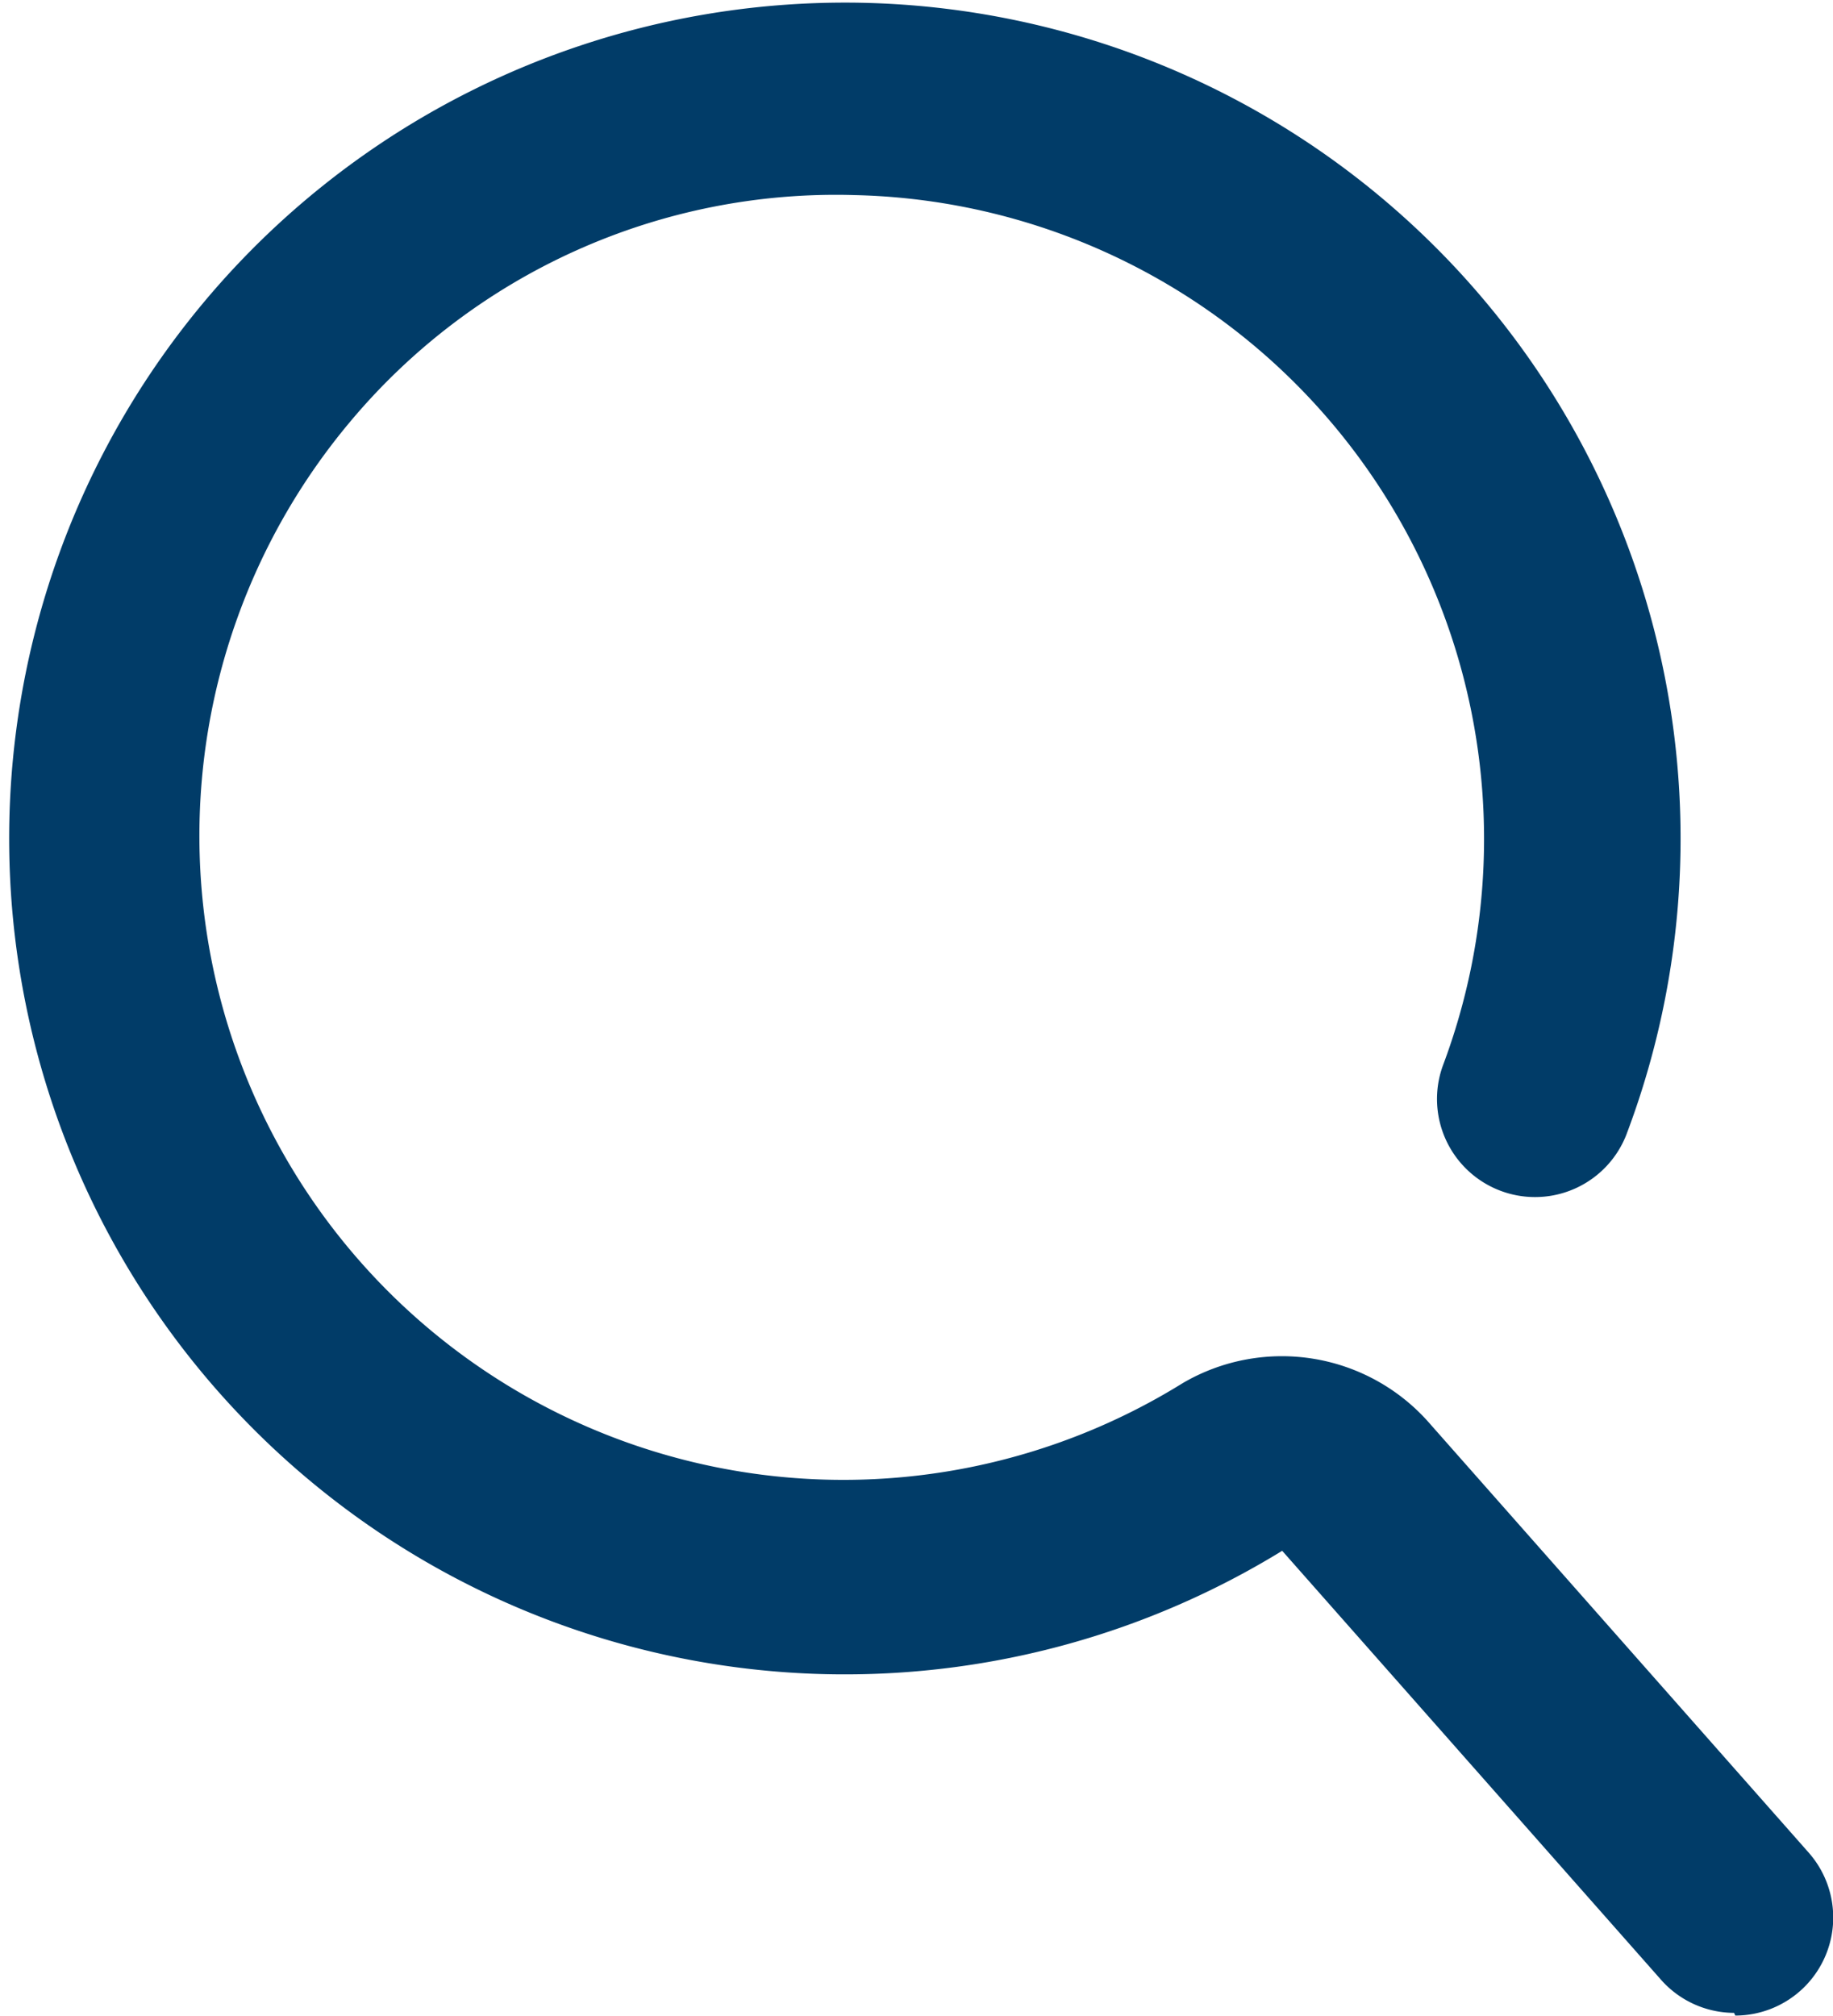 <svg xmlns="http://www.w3.org/2000/svg" width="16.323" height="17.947" viewBox="0 0 16.323 17.947">
  <path id="search" d="M220.849,750.388a.873.873,0,0,1-.655-.3l-3.369-3.814a7.442,7.442,0,1,1,3.063-3.7.873.873,0,0,1-1.632-.62,5.734,5.734,0,0,0-5.237-7.75,5.639,5.639,0,0,0-4.5,2.025,5.734,5.734,0,0,0,7.419,8.553,1.746,1.746,0,0,1,2.208.367l3.369,3.814a.873.873,0,0,1-.655,1.449Z" transform="translate(-205.407 -732.467)" fill="#013c68"/>
</svg>

